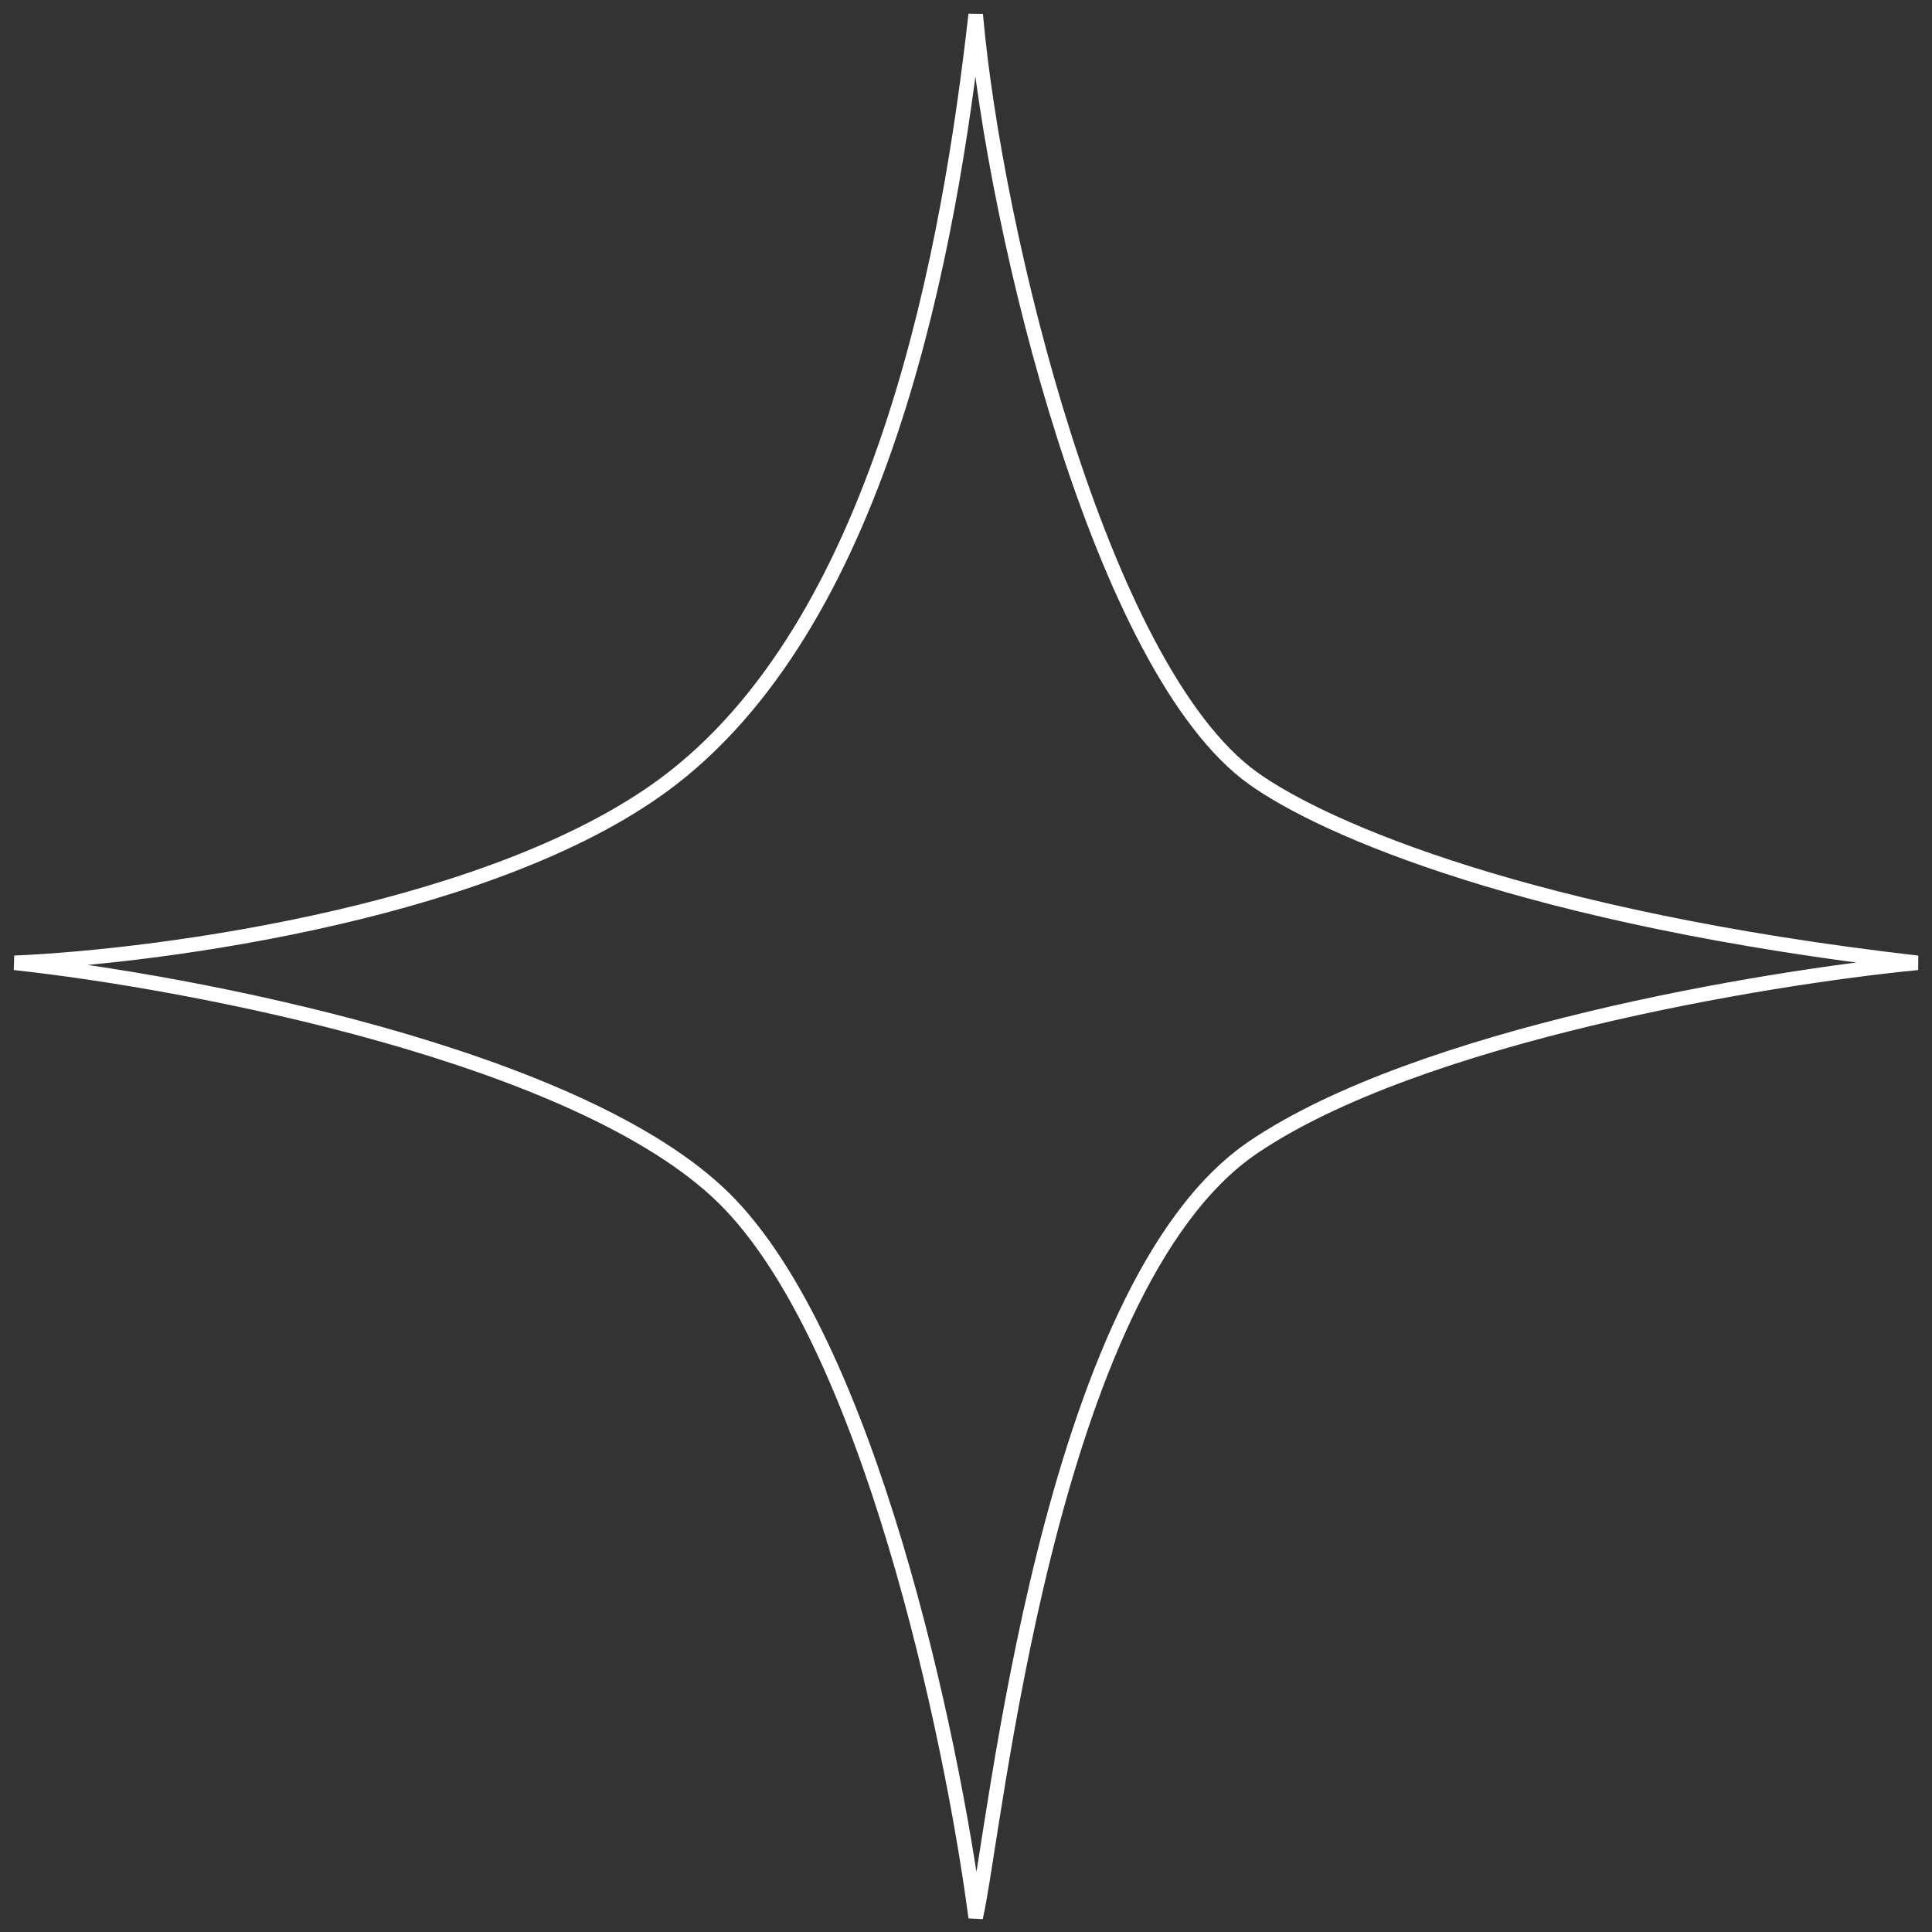 <svg width="133" height="133" viewBox="0 0 133 133" fill="none" xmlns="http://www.w3.org/2000/svg">
<rect x="0" y="0" width="133" height="133" fill="#333333" stroke="none"/>
<path d="M46.295 53.575C34.572 62.688 11.214 65.843 1 66.281C13.138 67.595 39.9 72.678 49.847 82.492C59.795 92.306 65.538 119.586 67.166 132C68.498 126.304 72.051 88.625 86.261 78.987C97.629 71.276 121.49 67.303 132 66.281C105.356 63.214 91.146 57.08 86.261 53.575C75.791 46.062 68.498 16.042 67.166 1C65.39 16.773 60.949 42.184 46.295 53.575Z" stroke="white"/>
</svg>
